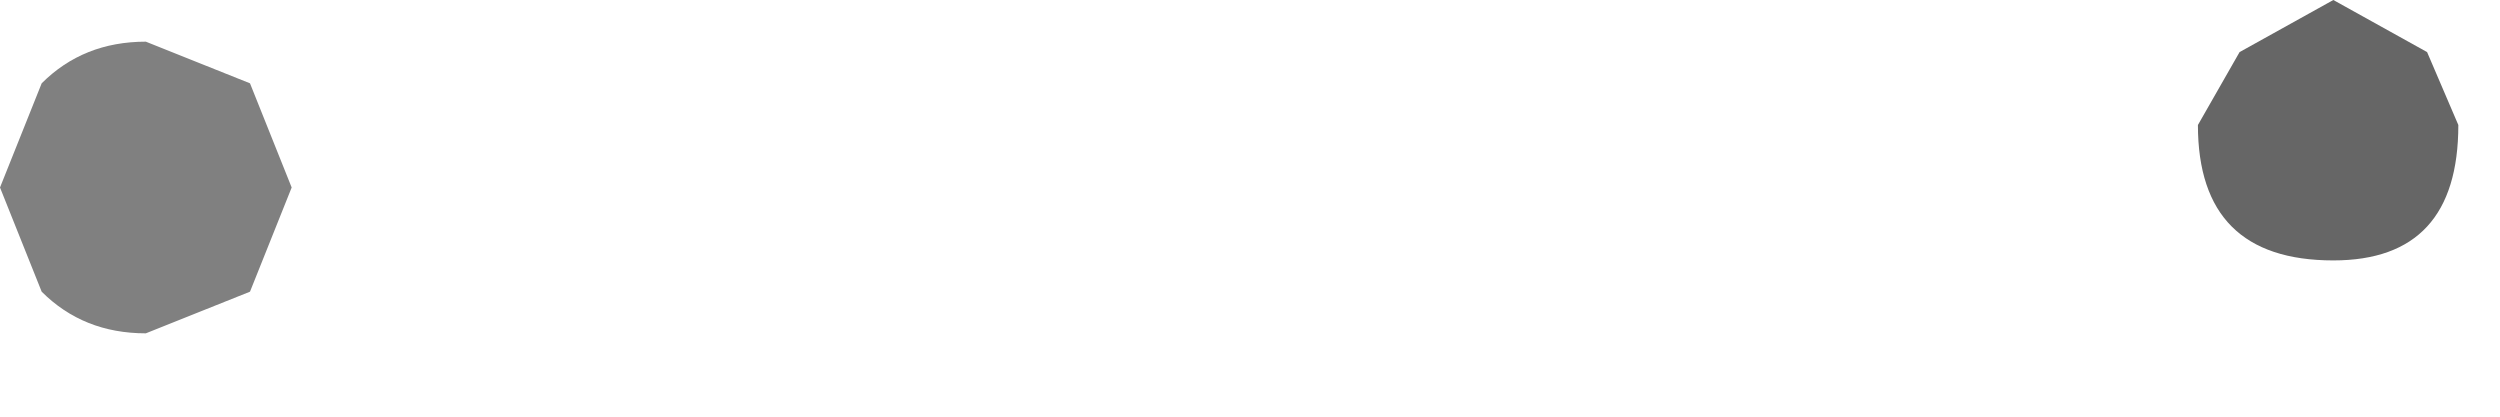 <?xml version="1.0" encoding="utf-8"?>
<svg version="1.1" id="Layer_1"
xmlns="http://www.w3.org/2000/svg"
xmlns:xlink="http://www.w3.org/1999/xlink"
width="12px" height="2px"
xml:space="preserve">
<g id="PathID_552" transform="matrix(1, 0, 0, 1, 0, 0)">
<path style="fill:#666666;fill-opacity:1" d="M10.55 0.6L10.75 0.25L11.2 0L11.65 0.25L11.8 0.6Q11.8 1.25 11.2 1.25Q10.55 1.25 10.55 0.6" />
</g>
<g id="PathID_553" transform="matrix(1, 0, 0, 1, 0, 0)">
<path style="fill:#808080;fill-opacity:1" d="M0.7 1.6Q0.4 1.6 0.2 1.4L0 0.9L0.2 0.4Q0.4 0.2 0.7 0.2L1.2 0.4L1.4 0.9L1.2 1.4L0.7 1.6" />
</g>
</svg>
